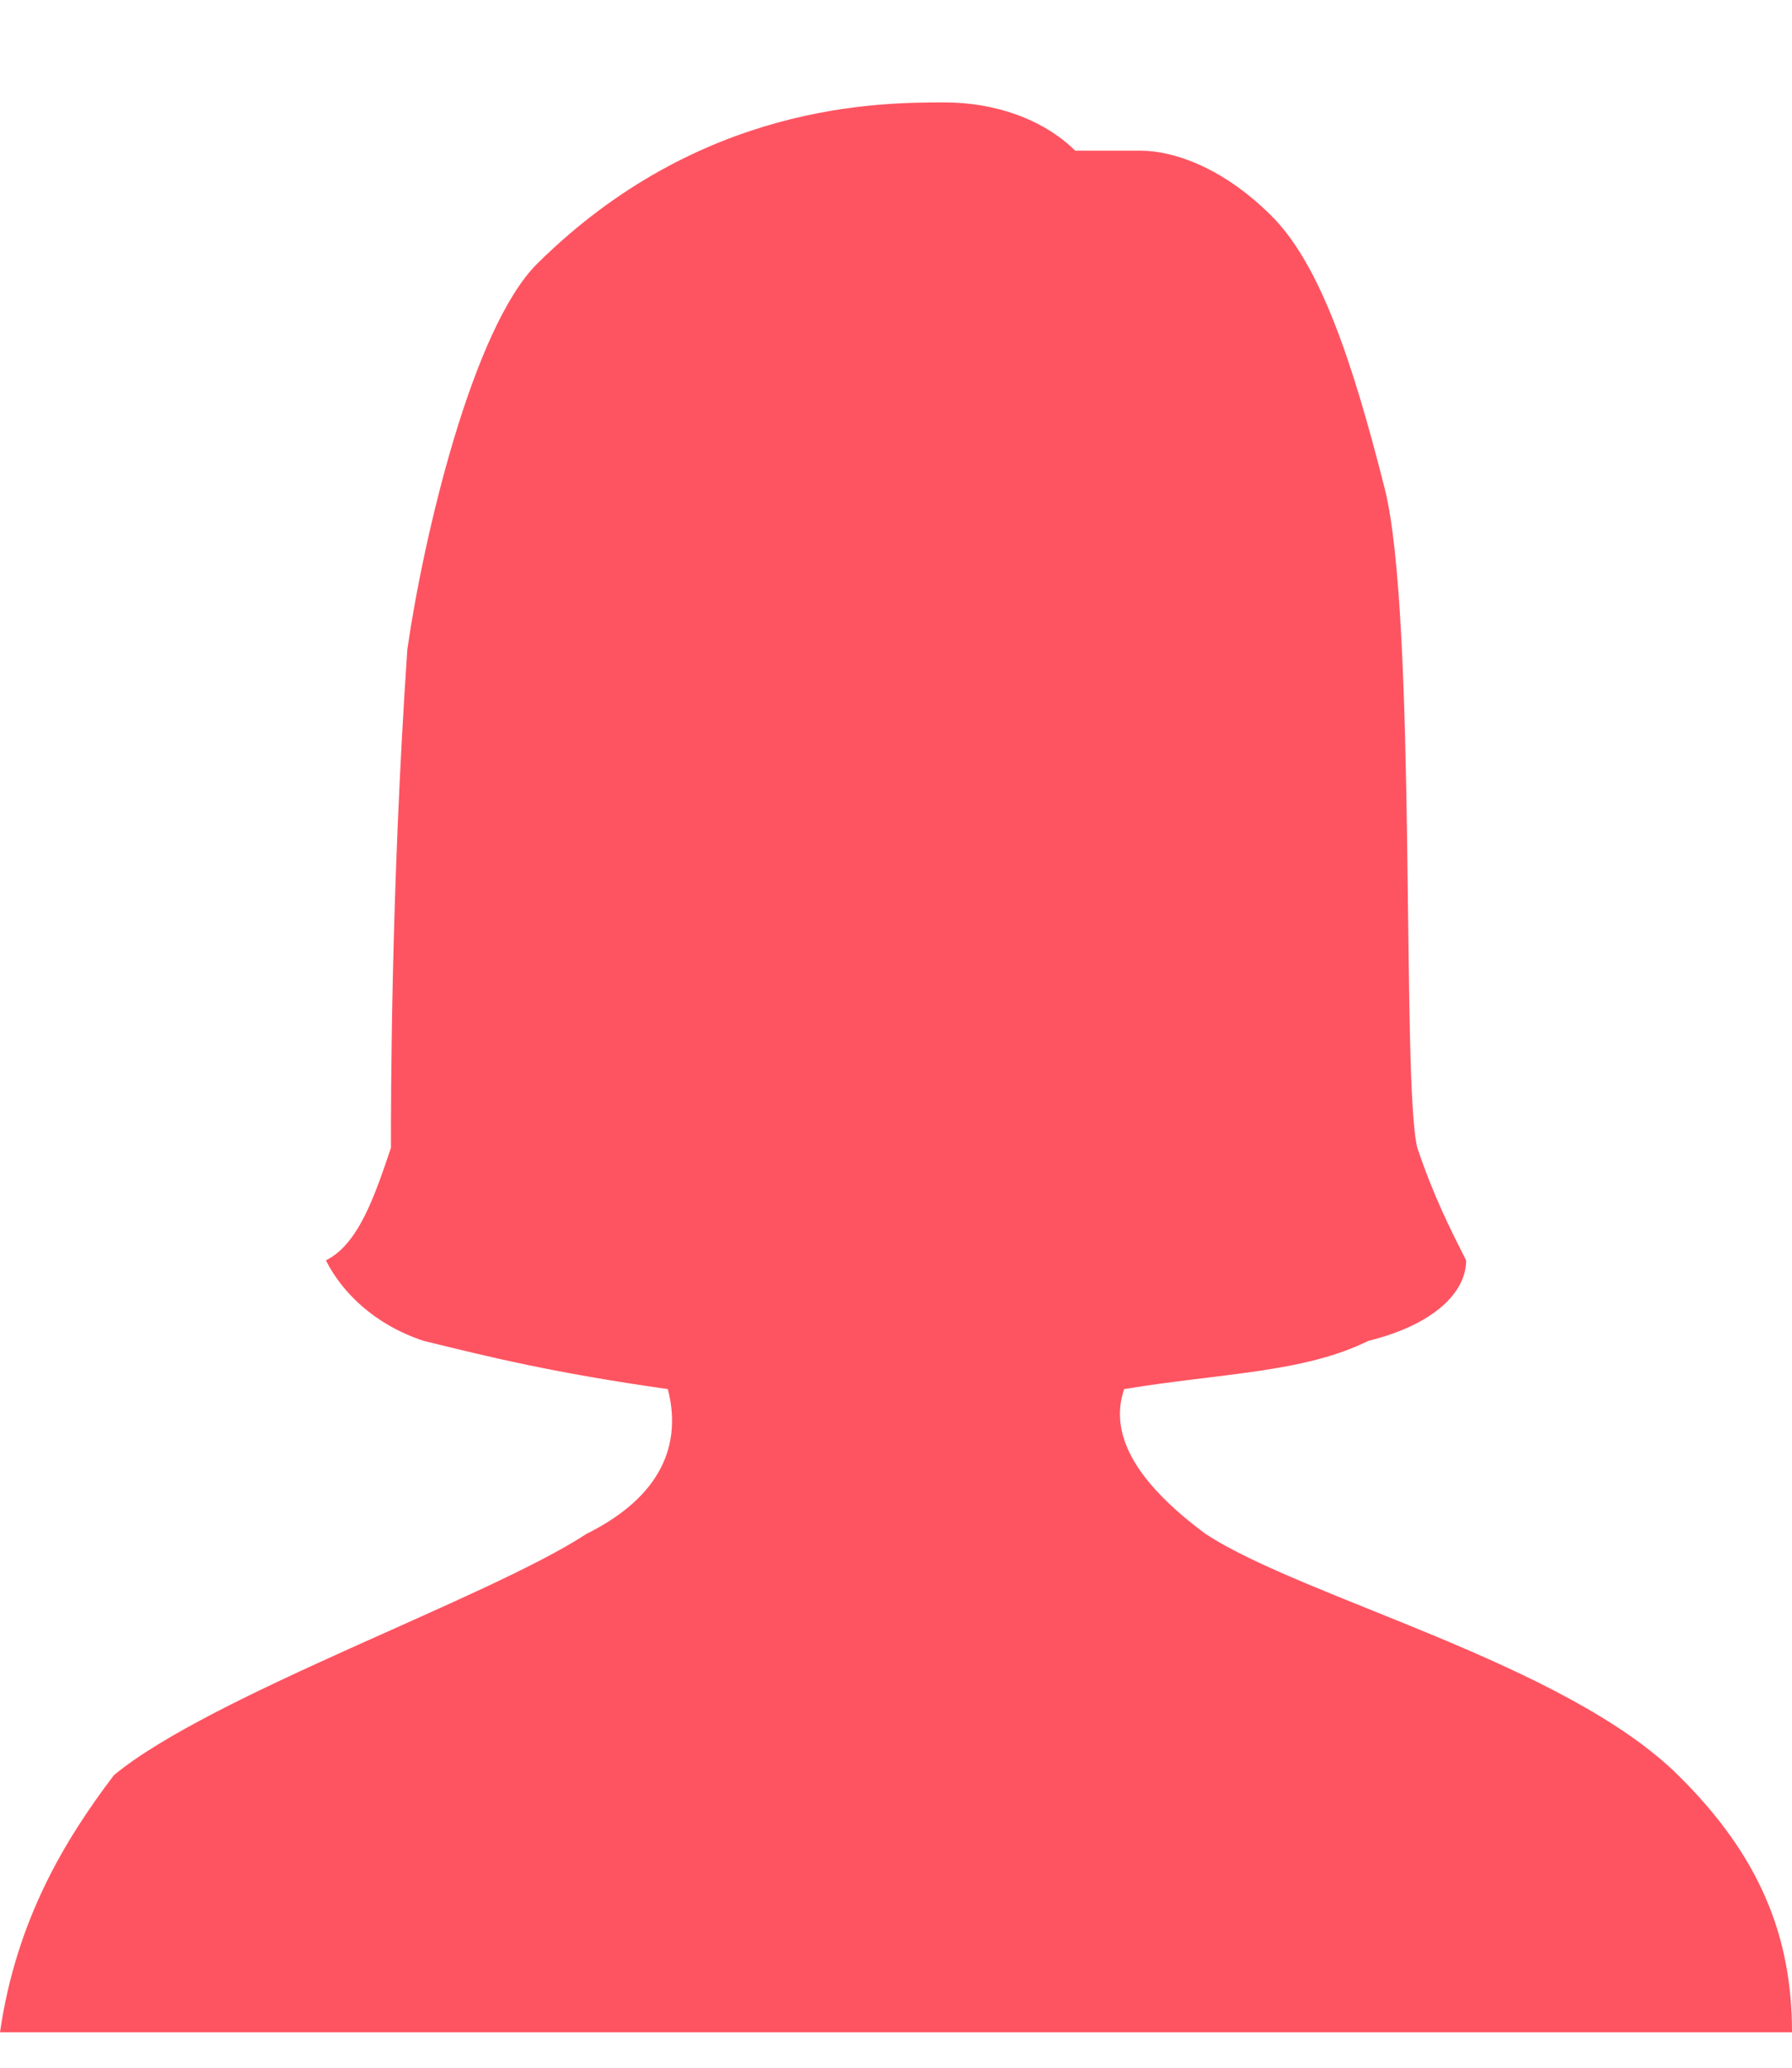 <?xml version="1.0" encoding="UTF-8"?>
<svg width="13px" height="15px" viewBox="0 0 13 15" version="1.1" xmlns="http://www.w3.org/2000/svg" xmlns:xlink="http://www.w3.org/1999/xlink">
    <!-- Generator: Sketch 57 (83077) - https://sketch.com -->
    <title>路径</title>
    <desc>Created with Sketch.</desc>
    <g id="专业老师端" stroke="none" stroke-width="1" fill="none" fill-rule="evenodd">
        <g id="Heard-icon状态" transform="translate(-1232, -788)" fill="#FE5461" fill-rule="nonzero">
            <path d="M1232,802.743 L1245,802.743 C1245,802.043 1244.764,801.46 1244.173,800.877 C1243.345,800.06 1241.455,799.593 1240.745,799.127 C1240.273,798.777 1240.036,798.427 1240.155,798.077 C1240.864,797.96 1241.455,797.96 1241.927,797.727 C1242.4,797.61 1242.636,797.377 1242.636,797.143 C1242.518,796.91 1242.4,796.677 1242.282,796.327 C1242.164,795.86 1242.282,792.477 1242.045,791.543 C1241.809,790.61 1241.573,789.91 1241.218,789.56 C1240.864,789.21 1240.509,789.093 1240.273,789.093 L1239.8,789.093 C1239.564,788.86 1239.209,788.743 1238.855,788.743 C1238.382,788.743 1237.082,788.743 1235.9,789.91 C1235.427,790.377 1235.073,791.893 1234.955,792.71 C1234.836,794.46 1234.836,795.977 1234.836,796.327 C1234.718,796.677 1234.6,797.027 1234.364,797.143 C1234.482,797.377 1234.718,797.61 1235.073,797.727 C1235.545,797.843 1236.018,797.96 1236.845,798.077 C1236.964,798.543 1236.727,798.893 1236.255,799.127 C1235.545,799.593 1233.536,800.293 1232.827,800.877 C1232.473,801.343 1232.118,801.927 1232,802.743 Z" id="路径"></path>
        </g>
    </g>
</svg>